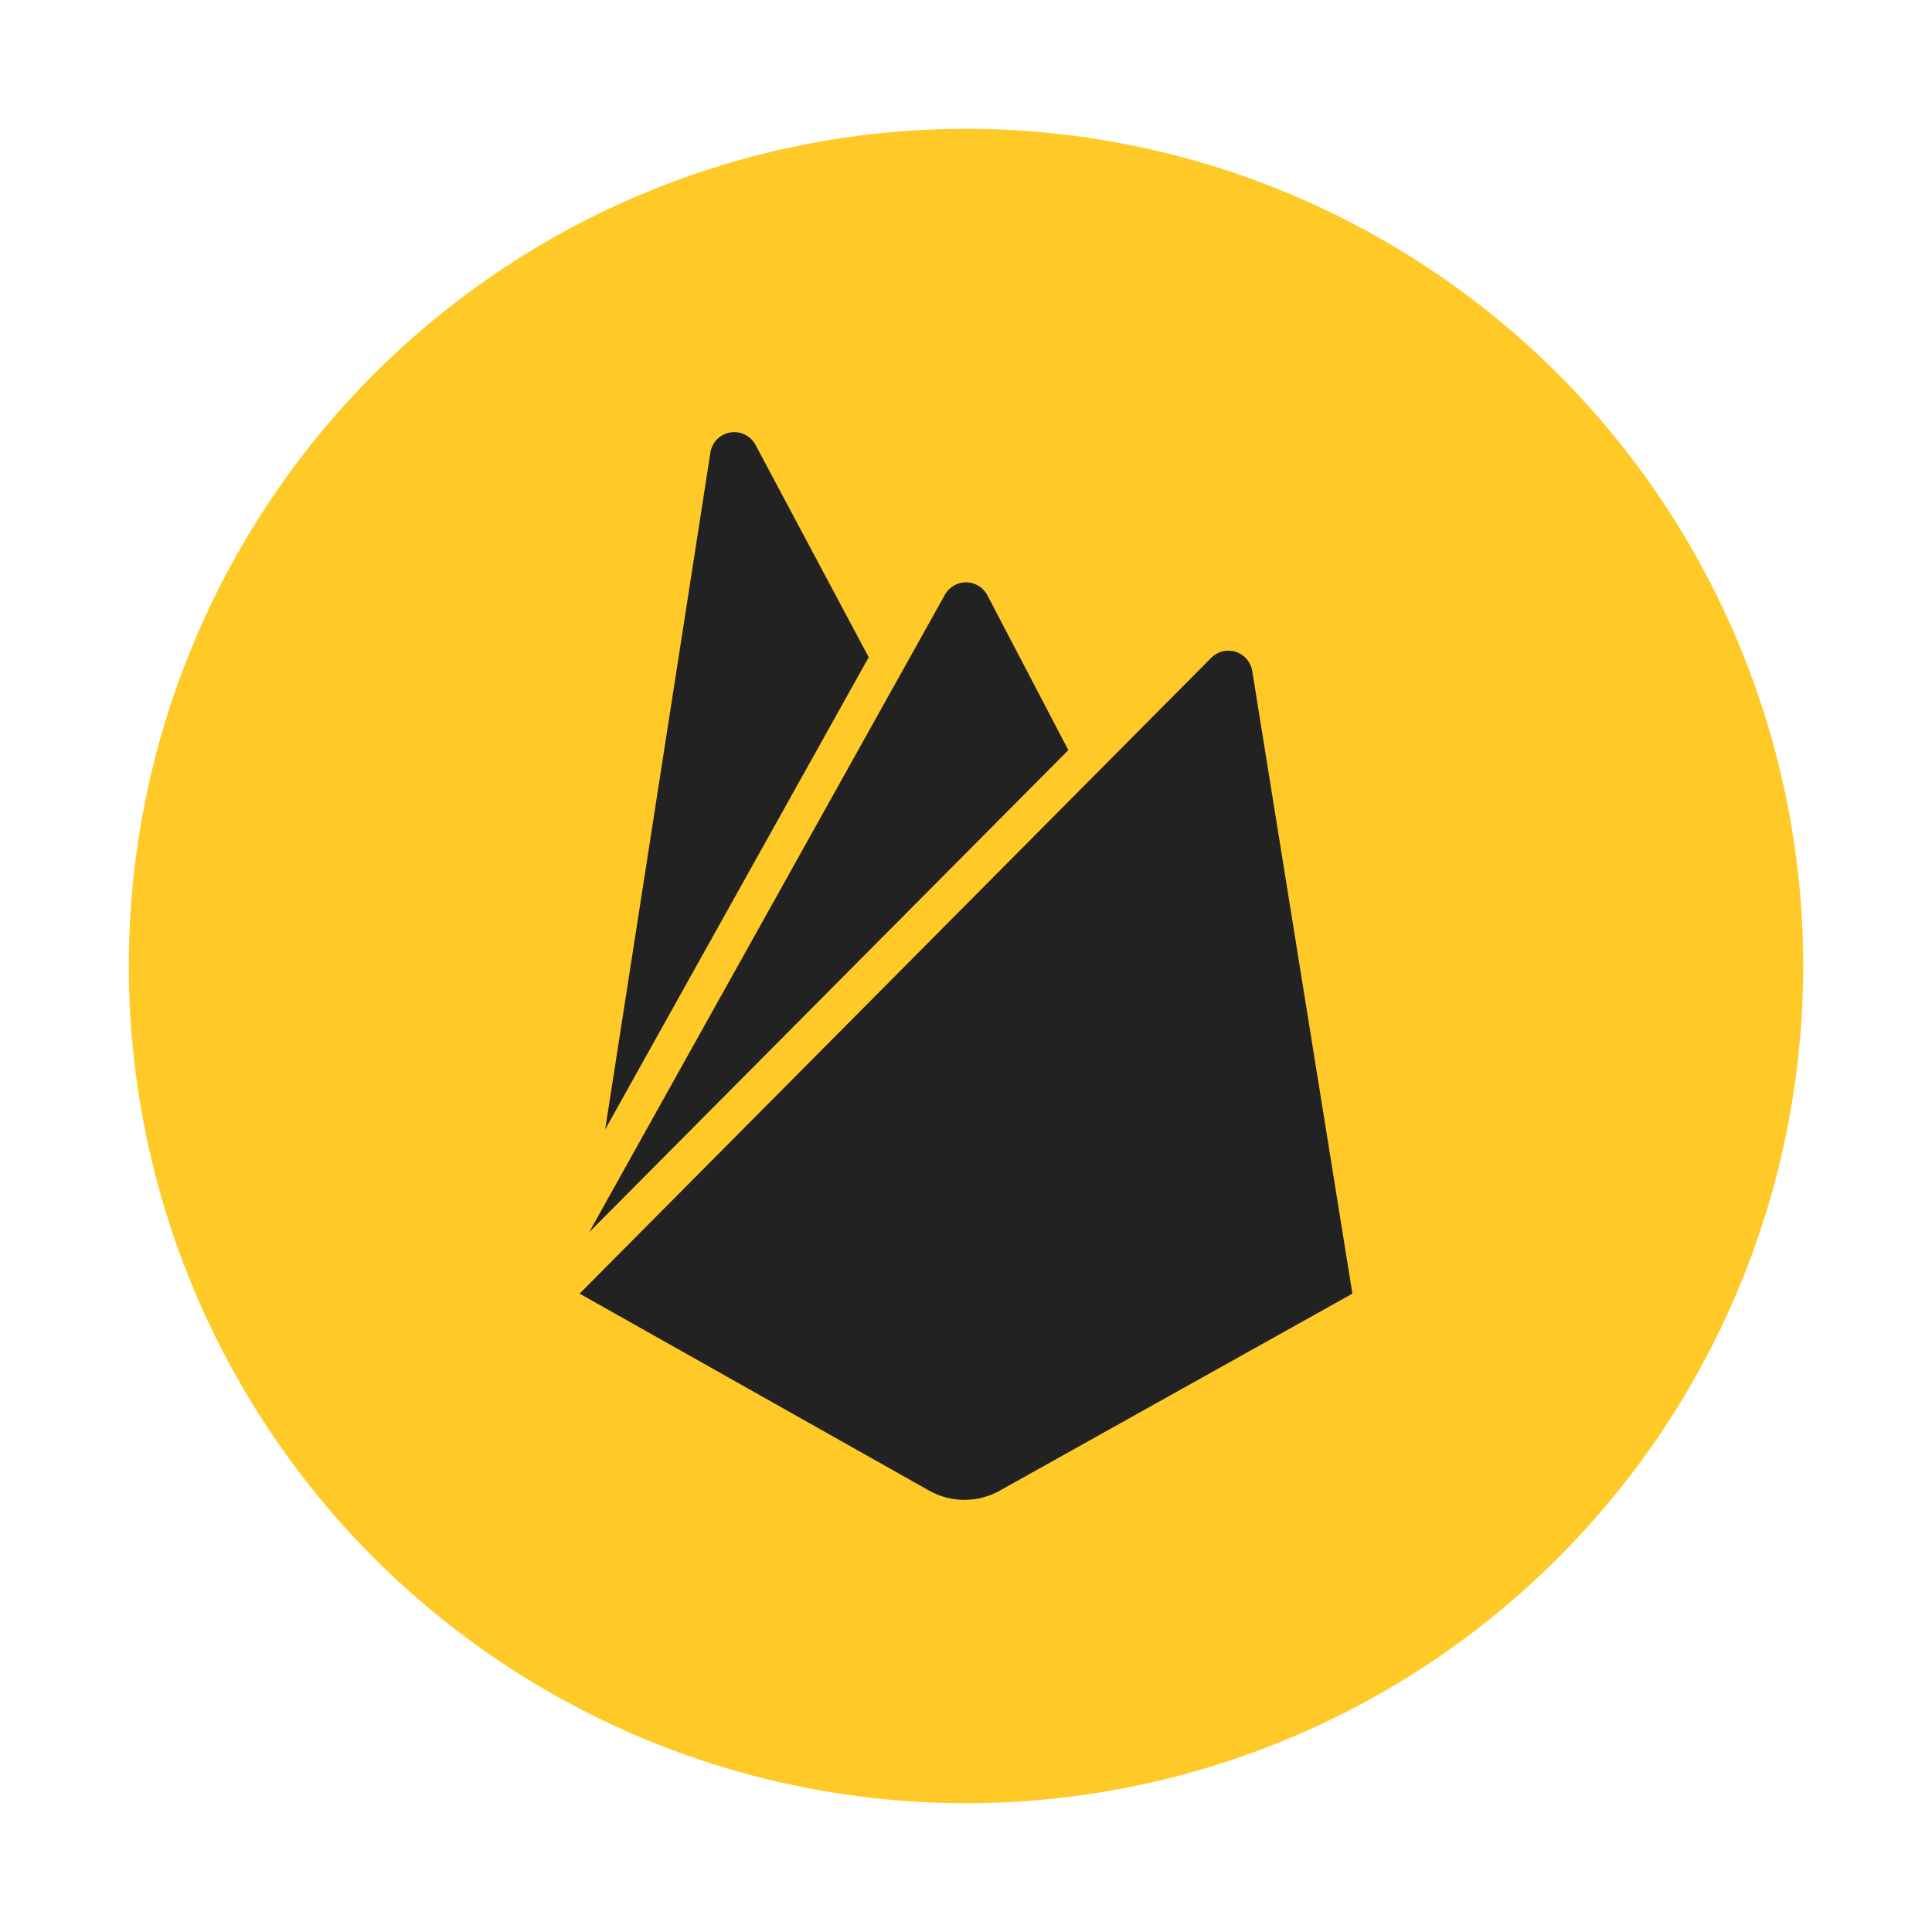 <?xml version="1.0" encoding="UTF-8" standalone="no"?><!-- Generator: Gravit.io --><svg xmlns="http://www.w3.org/2000/svg" xmlns:xlink="http://www.w3.org/1999/xlink" style="isolation:isolate" viewBox="0 0 150 150" width="150pt" height="150pt"><defs><clipPath id="_clipPath_HSg8zXCcp4lOR3GYRWZoTKWpykjLb4k2"><rect width="150" height="150"/></clipPath></defs><g clip-path="url(#_clipPath_HSg8zXCcp4lOR3GYRWZoTKWpykjLb4k2)"><circle vector-effect="non-scaling-stroke" cx="75" cy="75" r="65" fill="rgb(255,202,40)"/><path d=" M 46.986 87.687 L 55.155 35.142 C 55.277 34.343 55.897 33.712 56.694 33.577 C 57.49 33.442 58.284 33.833 58.661 34.548 L 67.446 51.028 L 46.986 87.687 Z  M 105 100.437 L 97.221 52.081 C 97.104 51.39 96.613 50.822 95.945 50.608 C 95.278 50.393 94.547 50.569 94.05 51.062 L 45 100.437 L 72.14 115.732 C 73.842 116.689 75.92 116.689 77.622 115.732 L 105 100.437 Z  M 82.945 58.24 L 76.658 46.212 C 76.335 45.596 75.696 45.21 75 45.21 C 74.304 45.21 73.665 45.596 73.342 46.212 L 45.743 95.67 L 82.945 58.24 Z " fill="rgb(34,34,34)"/></g></svg>